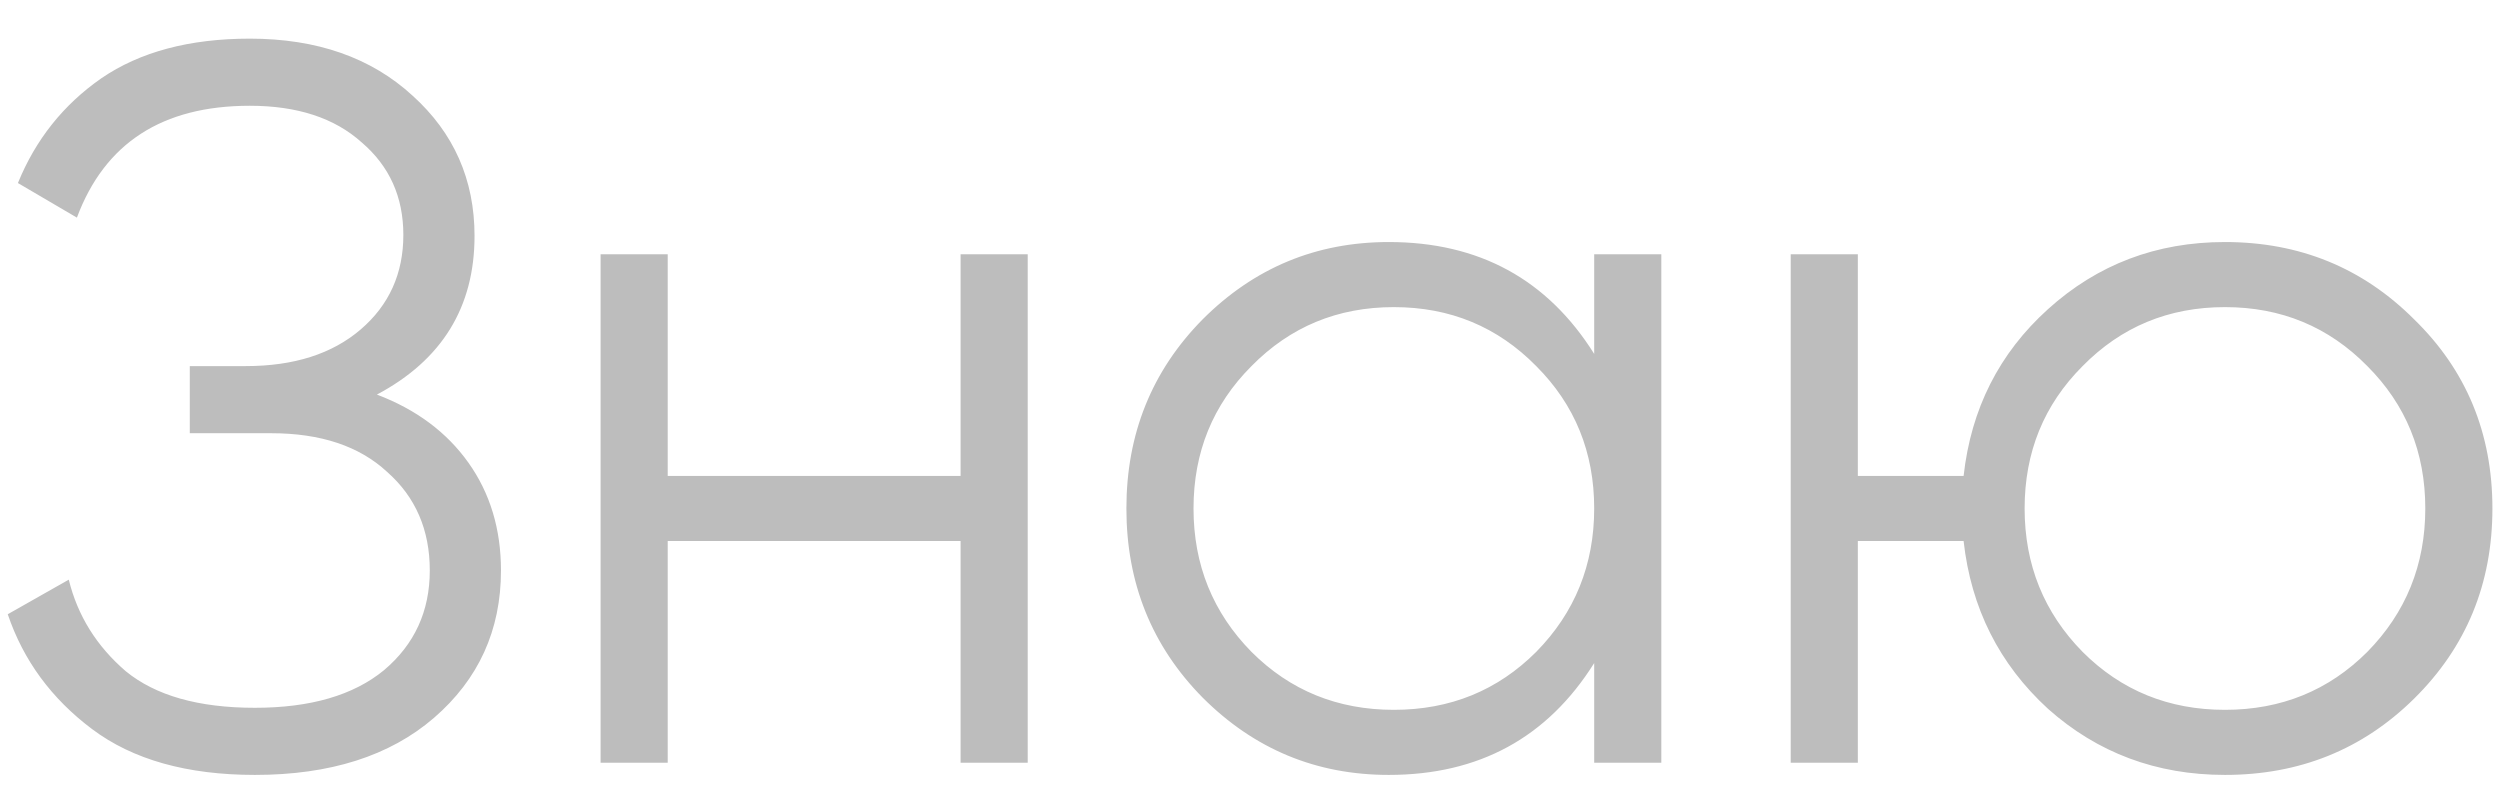 <svg width="59" height="19" viewBox="0 0 59 19" fill="none" xmlns="http://www.w3.org/2000/svg">
<path d="M8.895 9.312C9.823 9.664 10.543 10.2 11.055 10.92C11.567 11.64 11.823 12.488 11.823 13.464C11.823 14.872 11.295 16.032 10.239 16.944C9.199 17.84 7.791 18.288 6.015 18.288C4.415 18.288 3.135 17.928 2.175 17.208C1.215 16.488 0.551 15.584 0.183 14.496L1.623 13.68C1.831 14.528 2.279 15.248 2.967 15.84C3.671 16.416 4.687 16.704 6.015 16.704C7.327 16.704 8.343 16.408 9.063 15.816C9.783 15.208 10.143 14.424 10.143 13.464C10.143 12.504 9.807 11.728 9.135 11.136C8.479 10.528 7.567 10.224 6.399 10.224H4.479V8.64H5.799C6.935 8.64 7.839 8.352 8.511 7.776C9.183 7.2 9.519 6.456 9.519 5.544C9.519 4.648 9.191 3.92 8.535 3.36C7.895 2.784 7.015 2.496 5.895 2.496C3.831 2.496 2.471 3.376 1.815 5.136L0.423 4.32C0.839 3.296 1.495 2.472 2.391 1.848C3.303 1.224 4.471 0.912 5.895 0.912C7.479 0.912 8.759 1.36 9.735 2.256C10.711 3.136 11.199 4.24 11.199 5.568C11.199 7.248 10.431 8.496 8.895 9.312ZM22.67 6H24.254V18H22.67V12.768H15.758V18H14.174V6H15.758V11.232H22.67V6ZM37.623 6H39.207V18H37.623V15.648C36.519 17.408 34.903 18.288 32.775 18.288C31.063 18.288 29.599 17.68 28.383 16.464C27.183 15.248 26.583 13.76 26.583 12C26.583 10.24 27.183 8.752 28.383 7.536C29.599 6.32 31.063 5.712 32.775 5.712C34.903 5.712 36.519 6.592 37.623 8.352V6ZM29.535 15.384C30.447 16.296 31.567 16.752 32.895 16.752C34.223 16.752 35.343 16.296 36.255 15.384C37.167 14.456 37.623 13.328 37.623 12C37.623 10.672 37.167 9.552 36.255 8.64C35.343 7.712 34.223 7.248 32.895 7.248C31.567 7.248 30.447 7.712 29.535 8.64C28.623 9.552 28.167 10.672 28.167 12C28.167 13.328 28.623 14.456 29.535 15.384ZM52.509 5.712C54.269 5.712 55.757 6.32 56.973 7.536C58.205 8.736 58.821 10.224 58.821 12C58.821 13.776 58.205 15.272 56.973 16.488C55.757 17.688 54.269 18.288 52.509 18.288C50.893 18.288 49.501 17.768 48.333 16.728C47.181 15.672 46.517 14.352 46.341 12.768H43.845V18H42.261V6H43.845V11.232H46.341C46.517 9.648 47.181 8.336 48.333 7.296C49.501 6.24 50.893 5.712 52.509 5.712ZM49.149 15.384C50.061 16.296 51.181 16.752 52.509 16.752C53.837 16.752 54.957 16.296 55.869 15.384C56.781 14.456 57.237 13.328 57.237 12C57.237 10.672 56.781 9.552 55.869 8.64C54.957 7.712 53.837 7.248 52.509 7.248C51.181 7.248 50.061 7.712 49.149 8.64C48.237 9.552 47.781 10.672 47.781 12C47.781 13.328 48.237 14.456 49.149 15.384Z" fill="#BDBDBD"/>
</svg>
